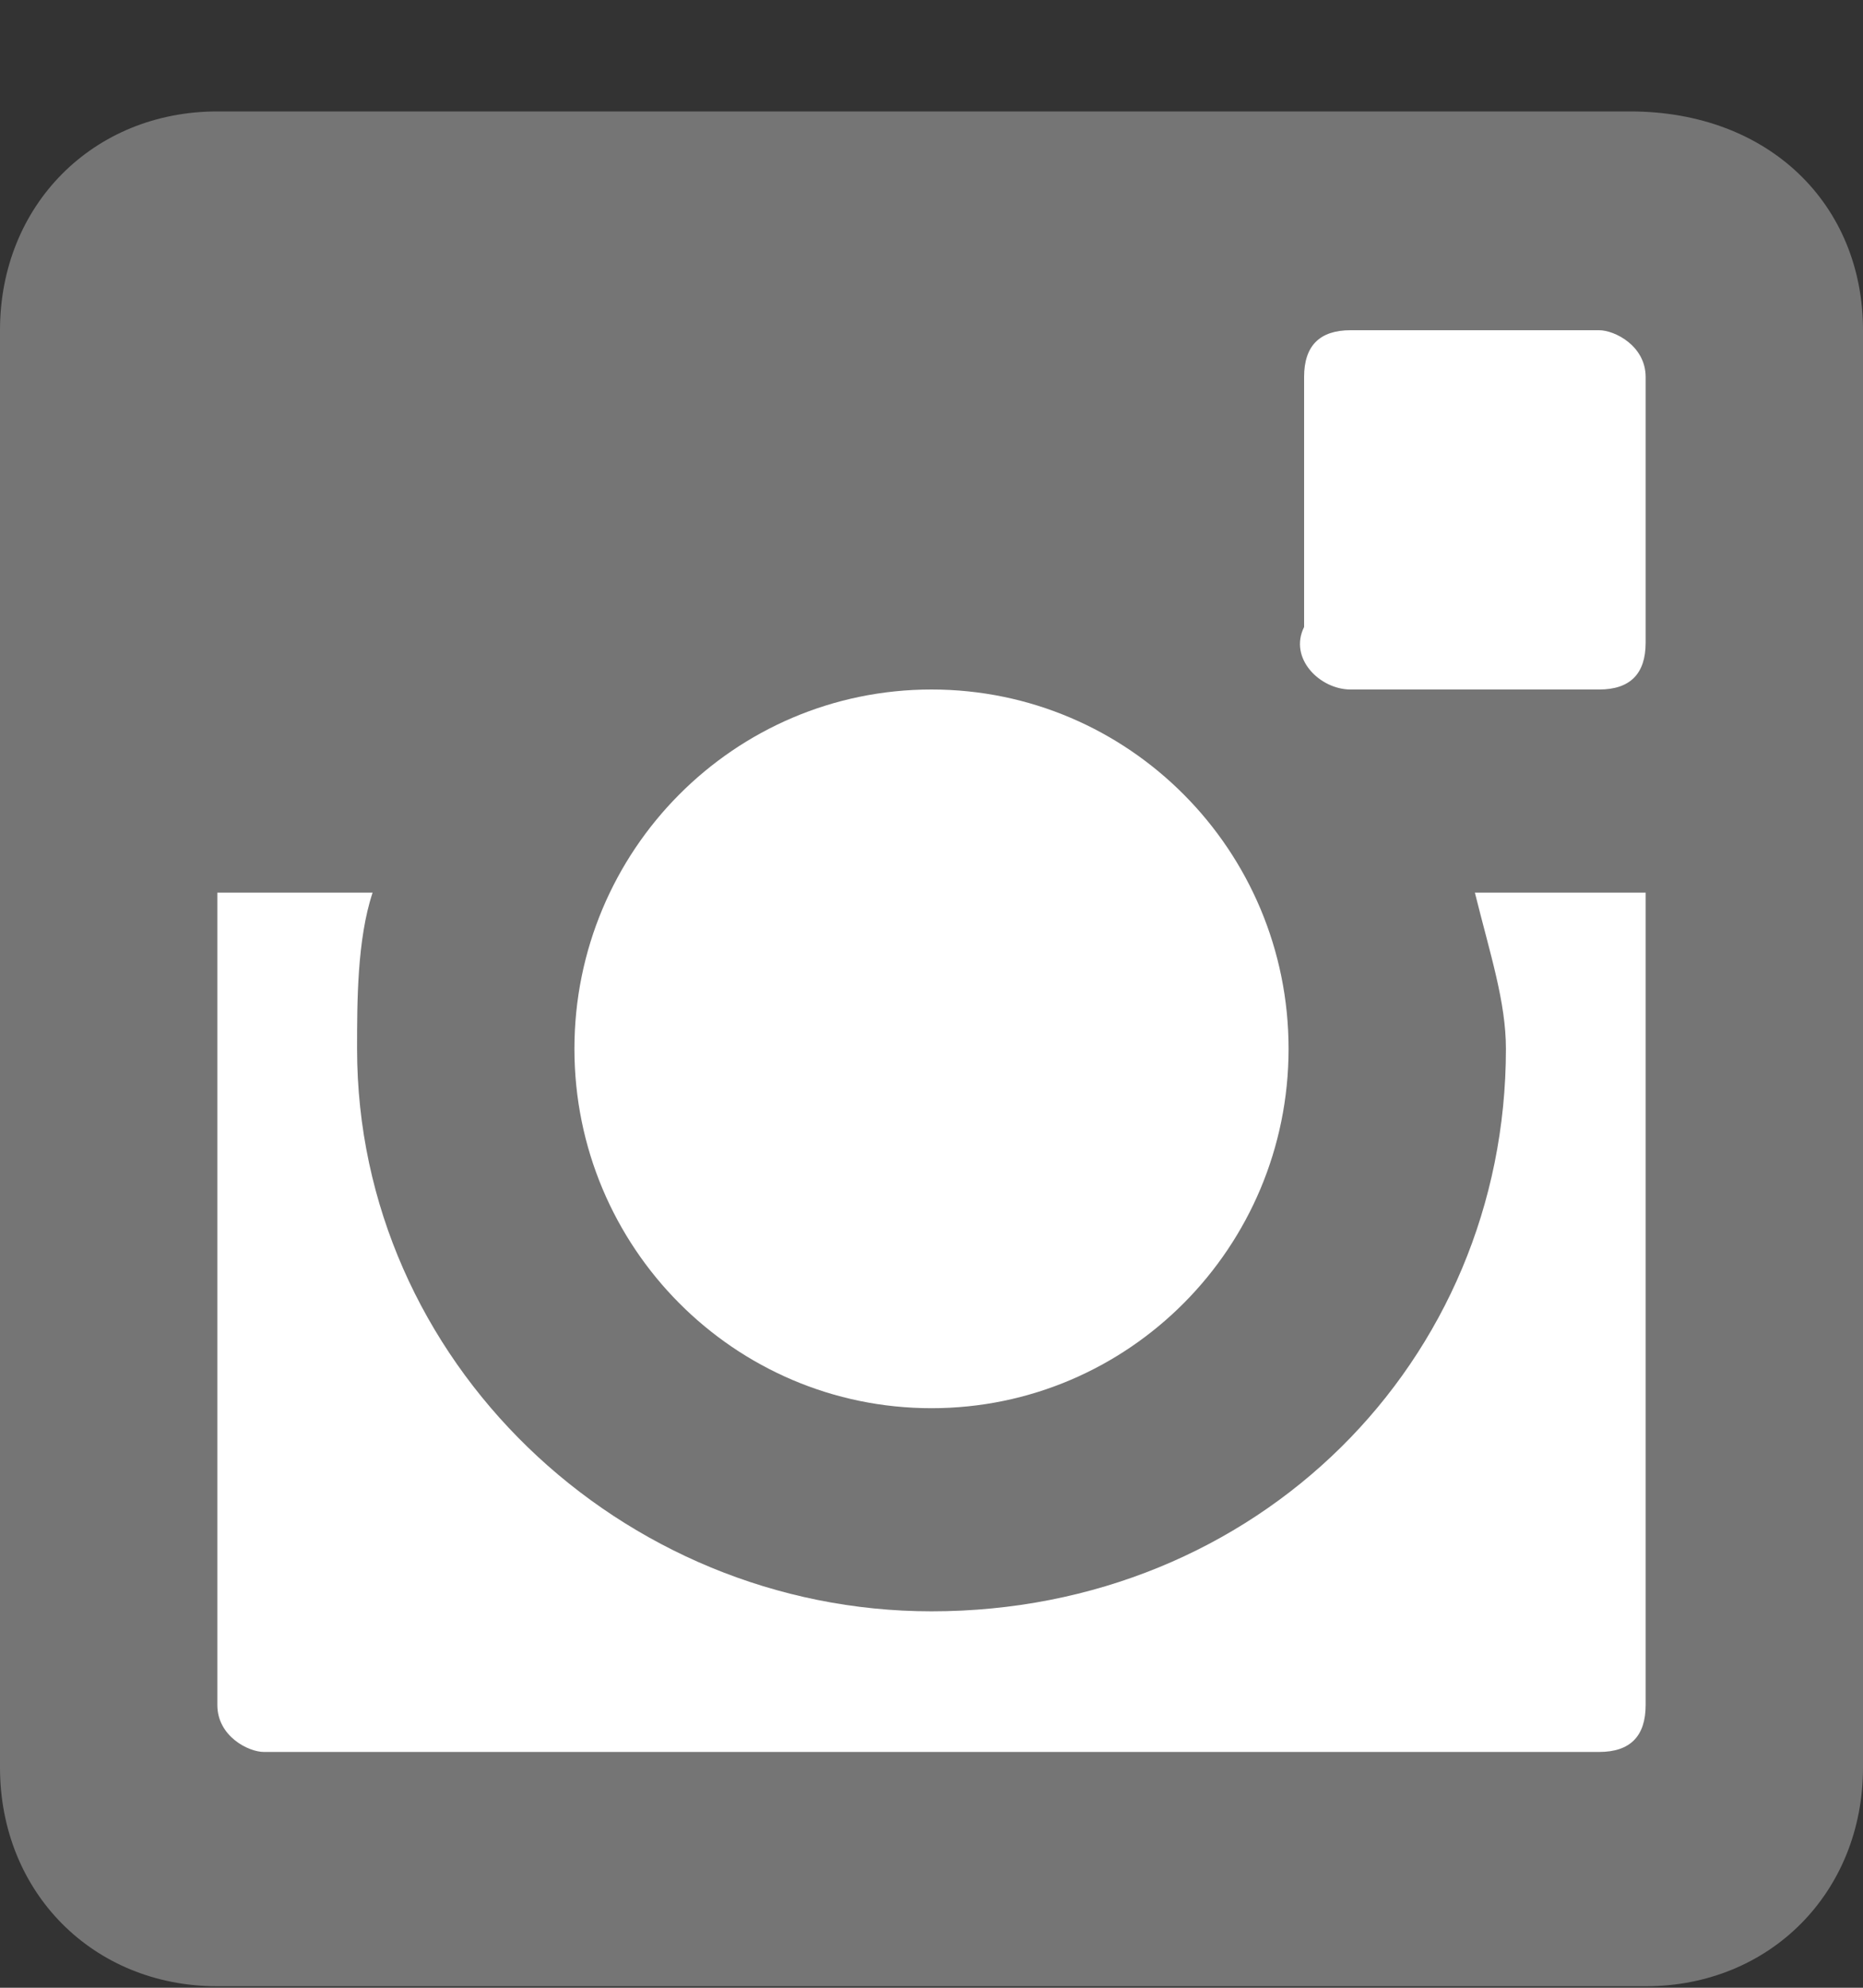 <svg width="15" height="16" viewBox="0 0 15 16" fill="none" xmlns="http://www.w3.org/2000/svg">
<rect x="0" y="0" width="15" height="16" fill="#333333" stroke="none"/>
<path fill-rule="evenodd" clip-rule="evenodd" d="M15 14.227C15 15.233 14.25 15.988 13.25 15.988H1.75C0.75 15.988 0 15.233 0 14.227V2.658C0 1.652 0.75 0.897 1.75 0.897H13.125C14.25 0.897 15 1.652 15 2.658V14.227Z" fill="#757575"/>
<path fill-rule="evenodd" clip-rule="evenodd" d="M7.5 11.335C9.088 11.335 10.375 10.04 10.375 8.442C10.375 6.845 9.088 5.55 7.5 5.55C5.912 5.55 4.625 6.845 4.625 8.442C4.625 10.04 5.912 11.335 7.5 11.335Z" fill="white"/>
<path fill-rule="evenodd" clip-rule="evenodd" d="M10.875 5.55H12.875C13.125 5.55 13.25 5.424 13.25 5.173V3.035C13.25 2.783 13 2.658 12.875 2.658H10.875C10.625 2.658 10.5 2.783 10.5 3.035V5.047C10.375 5.298 10.625 5.55 10.875 5.55Z" fill="white"/>
<path fill-rule="evenodd" clip-rule="evenodd" d="M12.125 8.443C12.125 10.958 10.125 12.97 7.5 12.97C5 12.97 2.875 10.958 2.875 8.443C2.875 8.065 2.875 7.562 3 7.185H1.75V13.724C1.75 13.976 2 14.102 2.125 14.102H12.875C13.125 14.102 13.25 13.976 13.25 13.724V7.185H11.875C12 7.688 12.125 8.065 12.125 8.443Z" fill="white"/>
</svg>
